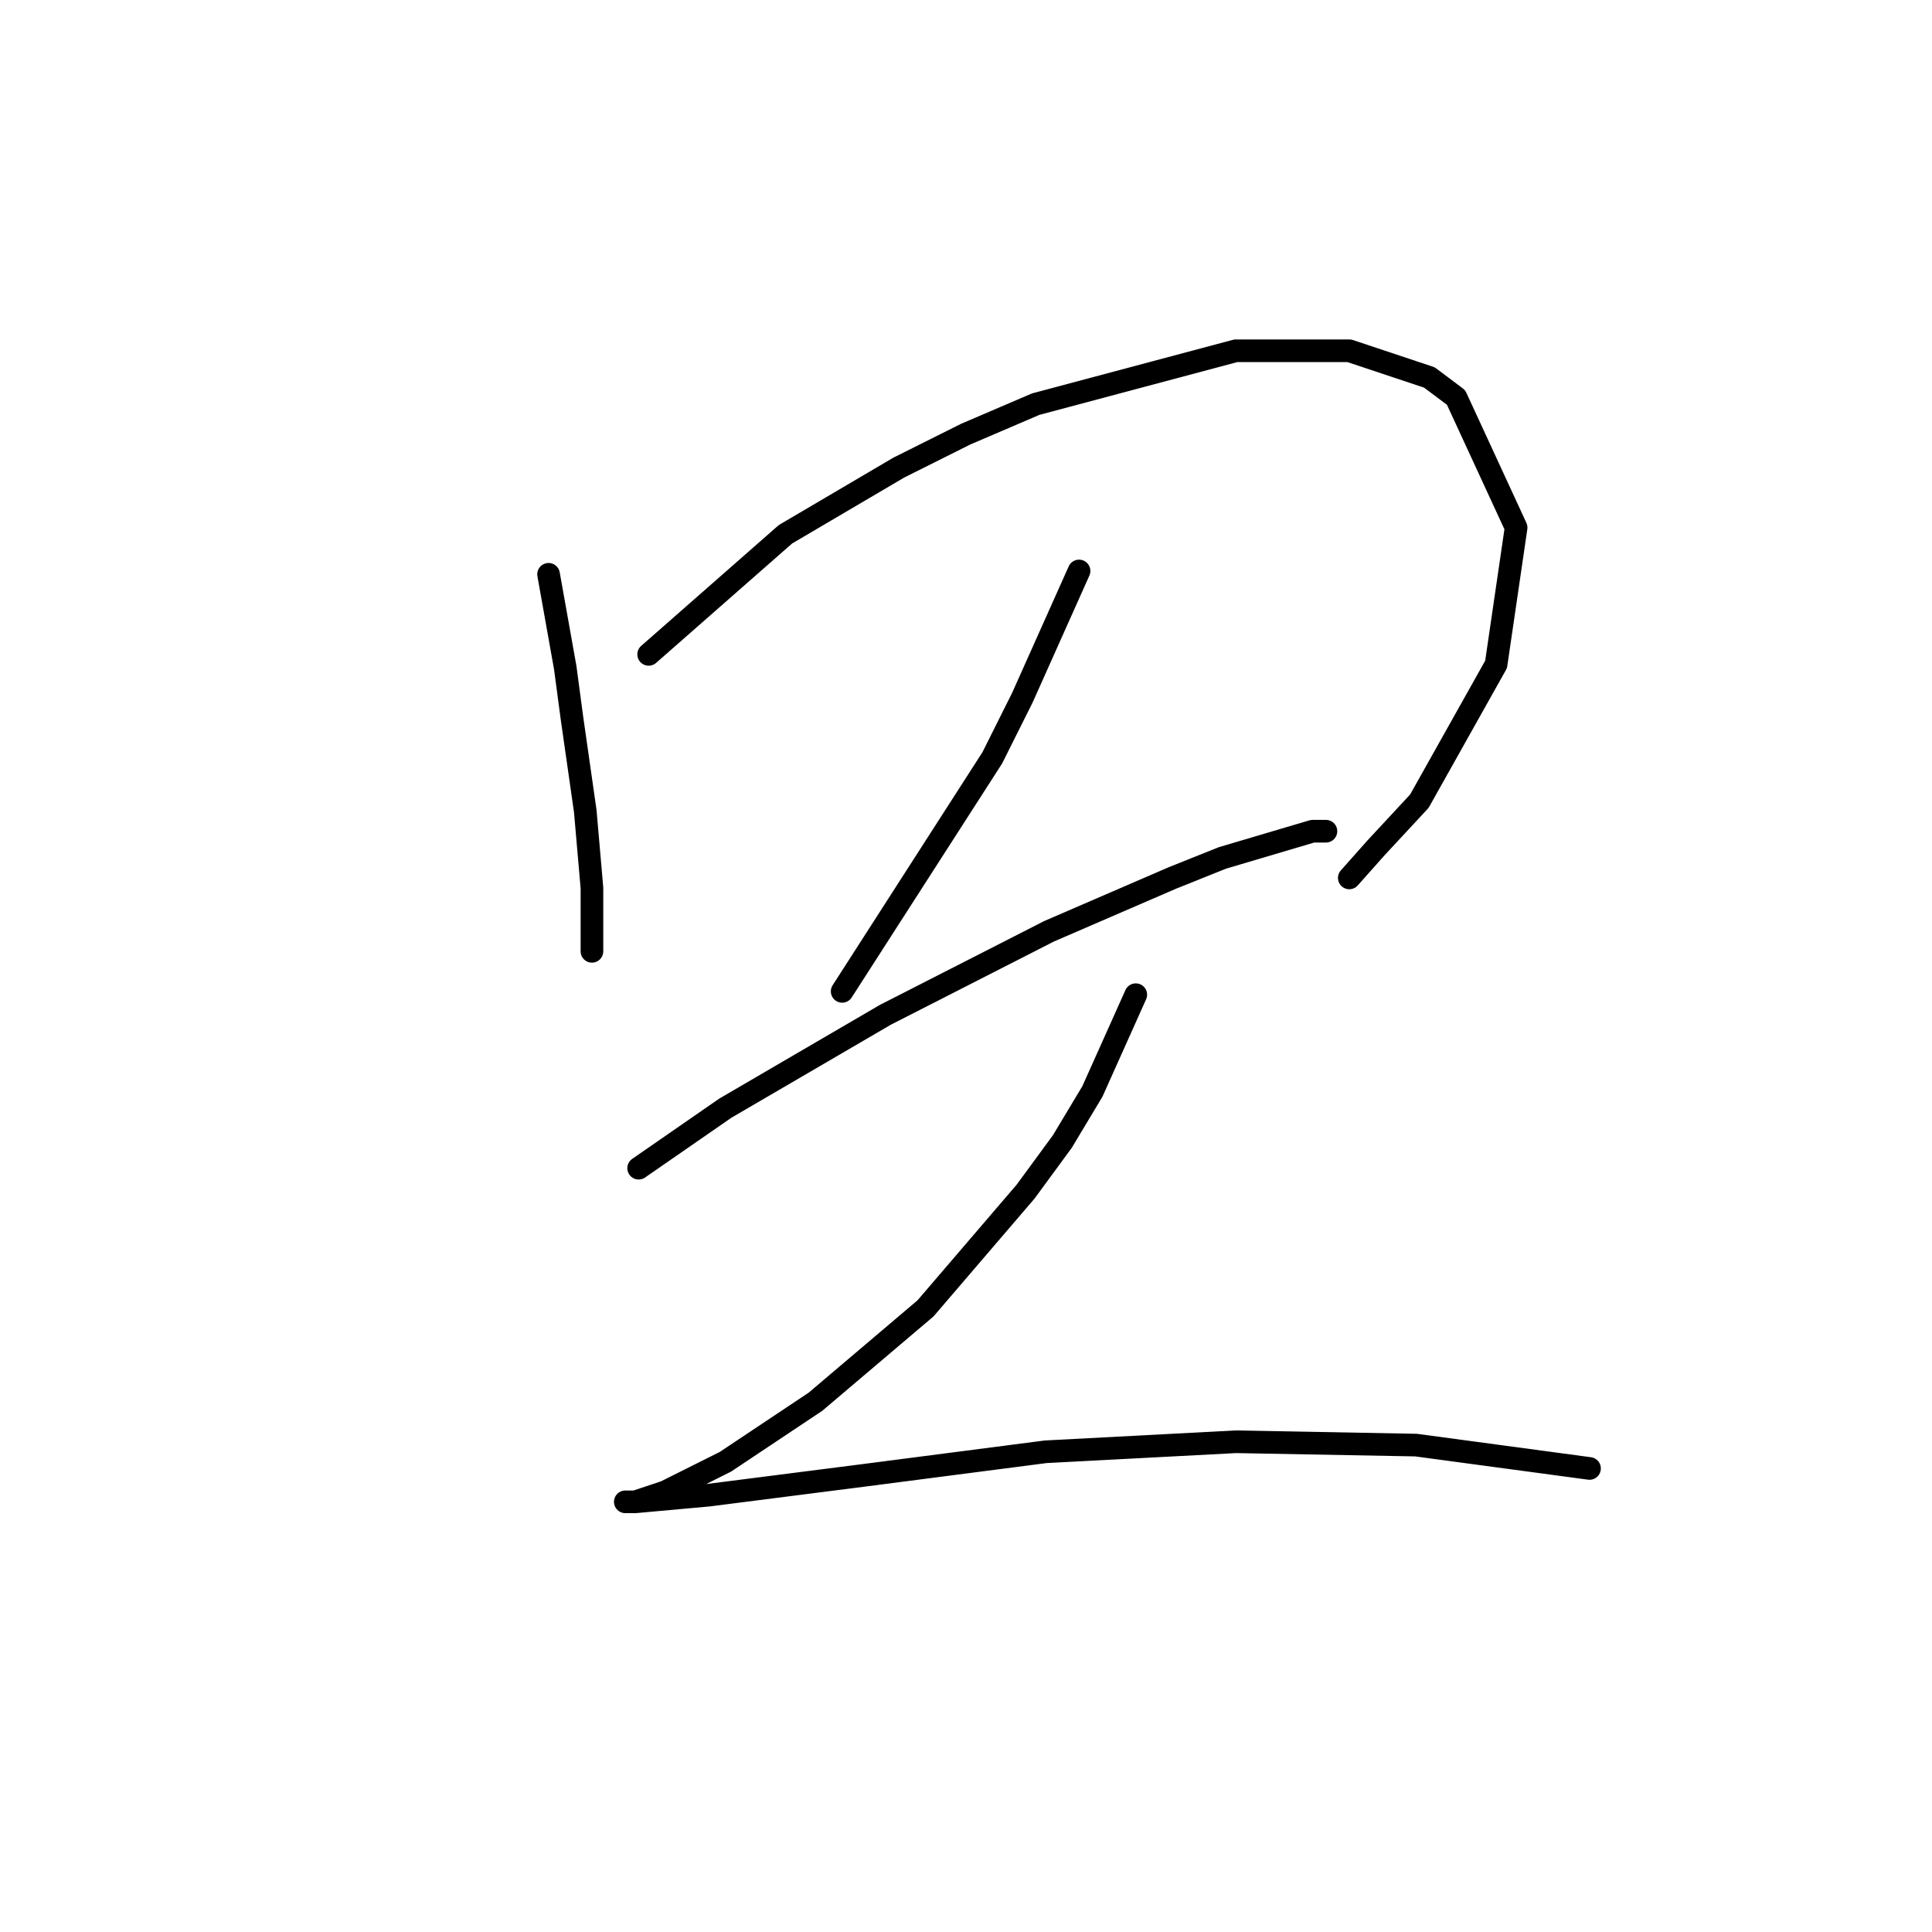 <?xml version="1.0" standalone="no"?>
    <svg width="256" height="256" xmlns="http://www.w3.org/2000/svg" version="1.1">
    <polyline stroke="black" stroke-width="3" stroke-linecap="round" fill="transparent" stroke-linejoin="round" points="72.688 76.099 74.898 88.477 75.782 95.109 76.667 101.298 77.551 107.487 78.435 117.655 78.435 126.055 78.435 126.055 " />
        <polyline stroke="black" stroke-width="3" stroke-linecap="round" fill="transparent" stroke-linejoin="round" points="85.95 86.709 104.076 70.794 119.107 61.952 127.949 57.531 137.232 53.553 163.758 46.479 178.788 46.479 189.399 50.016 192.935 52.668 200.893 69.91 198.24 88.035 188.072 106.161 182.325 112.35 178.788 116.329 178.788 116.329 " />
        <polyline stroke="black" stroke-width="3" stroke-linecap="round" fill="transparent" stroke-linejoin="round" points="142.979 75.657 135.464 92.456 131.485 100.414 111.591 131.36 111.591 131.36 " />
        <polyline stroke="black" stroke-width="3" stroke-linecap="round" fill="transparent" stroke-linejoin="round" points="84.624 154.79 96.118 146.833 117.338 134.454 139.001 123.402 155.358 116.329 161.989 113.676 173.926 110.14 175.694 110.14 175.694 110.14 " />
        <polyline stroke="black" stroke-width="3" stroke-linecap="round" fill="transparent" stroke-linejoin="round" points="150.495 131.802 144.748 144.622 140.769 151.254 135.906 157.885 122.644 173.358 108.055 185.736 96.118 193.694 88.161 197.673 84.182 198.999 82.856 198.999 84.182 198.999 93.908 198.115 114.686 195.462 138.559 192.368 163.758 191.041 187.63 191.483 210.619 194.578 210.619 194.578 " />
        </svg>